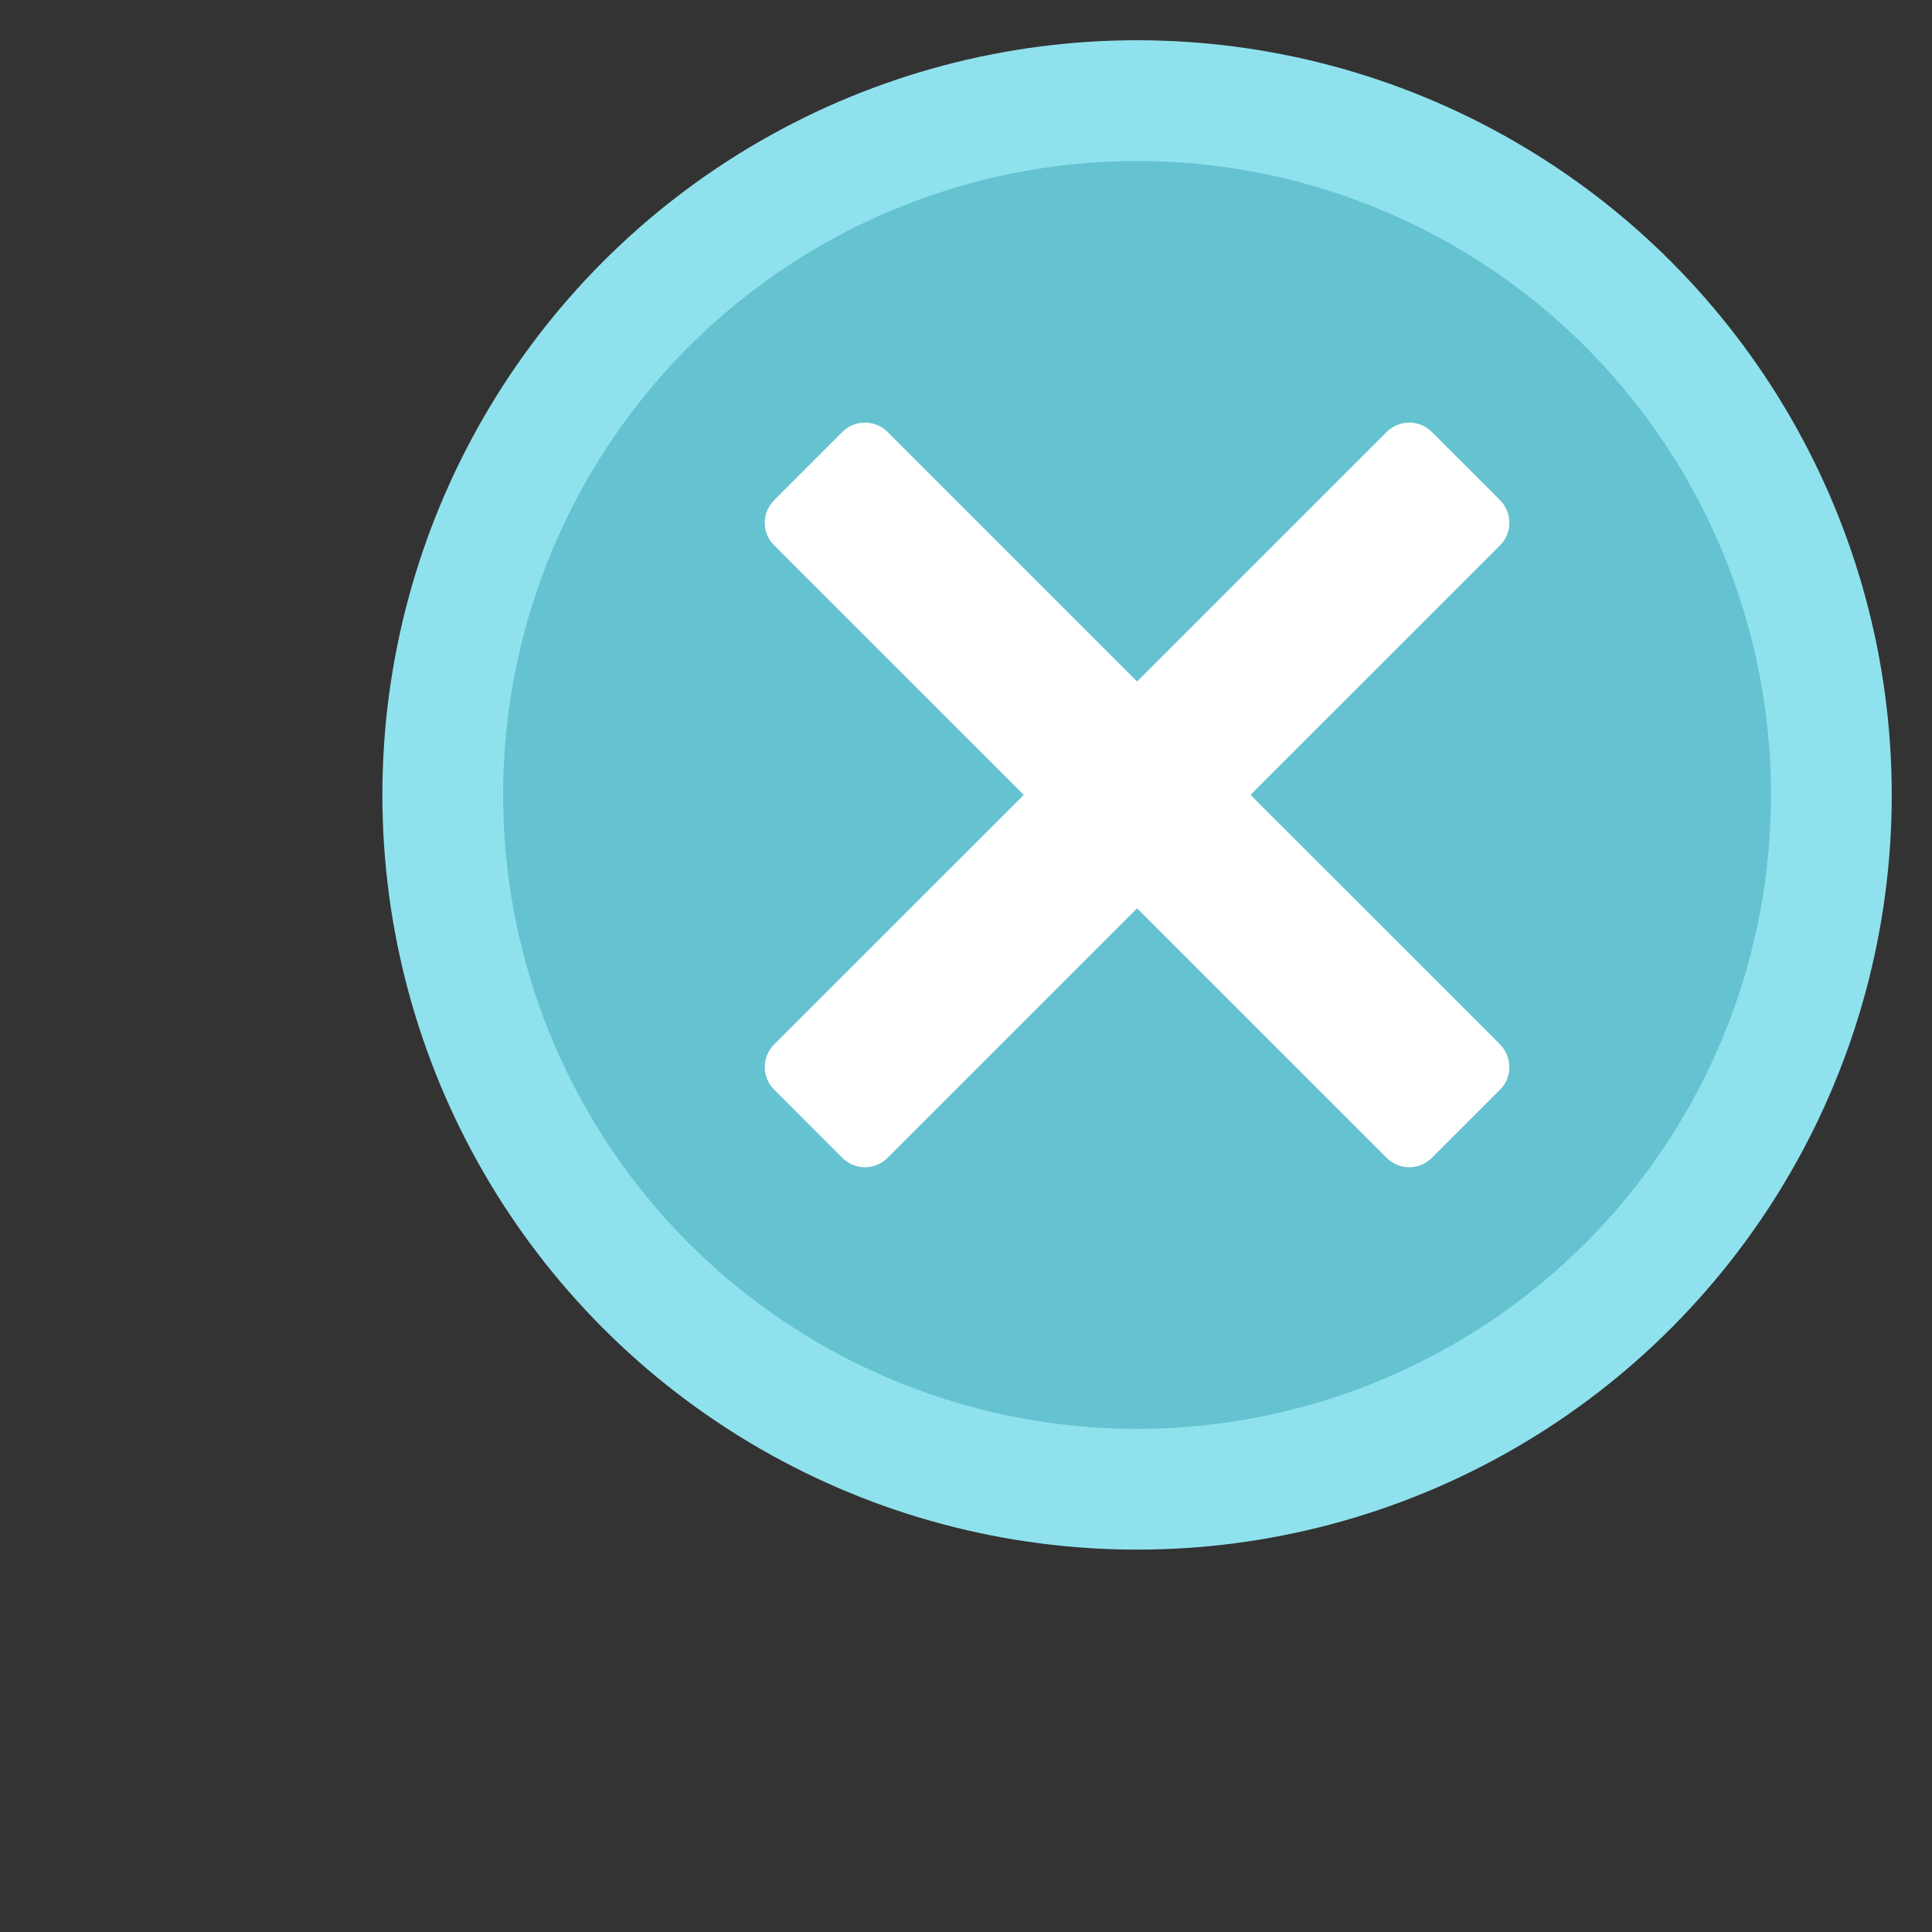 <?xml version="1.0" encoding="UTF-8"?>
<svg xmlns="http://www.w3.org/2000/svg" xmlns:xlink="http://www.w3.org/1999/xlink" baseProfile="tiny" contentScriptType="text/ecmascript" contentStyleType="text/css" height="96px" preserveAspectRatio="xMidYMid meet" version="1.1" viewBox="0 0 96 96" width="96px" x="0px" y="0px" zoomAndPan="magnify">
<rect x="0" y="0" width="96" height="96" fill="#333333" stroke="none"/>
<circle cx="56.5" cy="39.5" fill="#8fe2ed" r="37.5"/>
<circle cx="56.5" cy="39.5" fill="#65c2d1" r="31.5"/>
<path d="M 62.137 39.497 L 74.535 27.101 C 75.154 26.48 75.154 25.469 74.535 24.85 L 71.151 21.467 C 70.527 20.844 69.523 20.844 68.898 21.467 L 56.501 33.862 L 44.107 21.467 C 43.484 20.845 42.474 20.845 41.85 21.467 L 38.471 24.851 C 37.845 25.47 37.845 26.48 38.471 27.102 L 50.869 39.498 L 38.471 51.891 C 37.845 52.518 37.845 53.53 38.471 54.147 L 41.85 57.53 C 42.471 58.157 43.483 58.157 44.107 57.53 L 56.501 45.134 L 68.898 57.53 C 69.521 58.157 70.525 58.157 71.151 57.53 L 74.535 54.147 C 75.154 53.532 75.154 52.52 74.535 51.891 L 62.137 39.497 z " fill="#ffffff"/>
<rect fill="none" height="96" width="96"/>
</svg>

